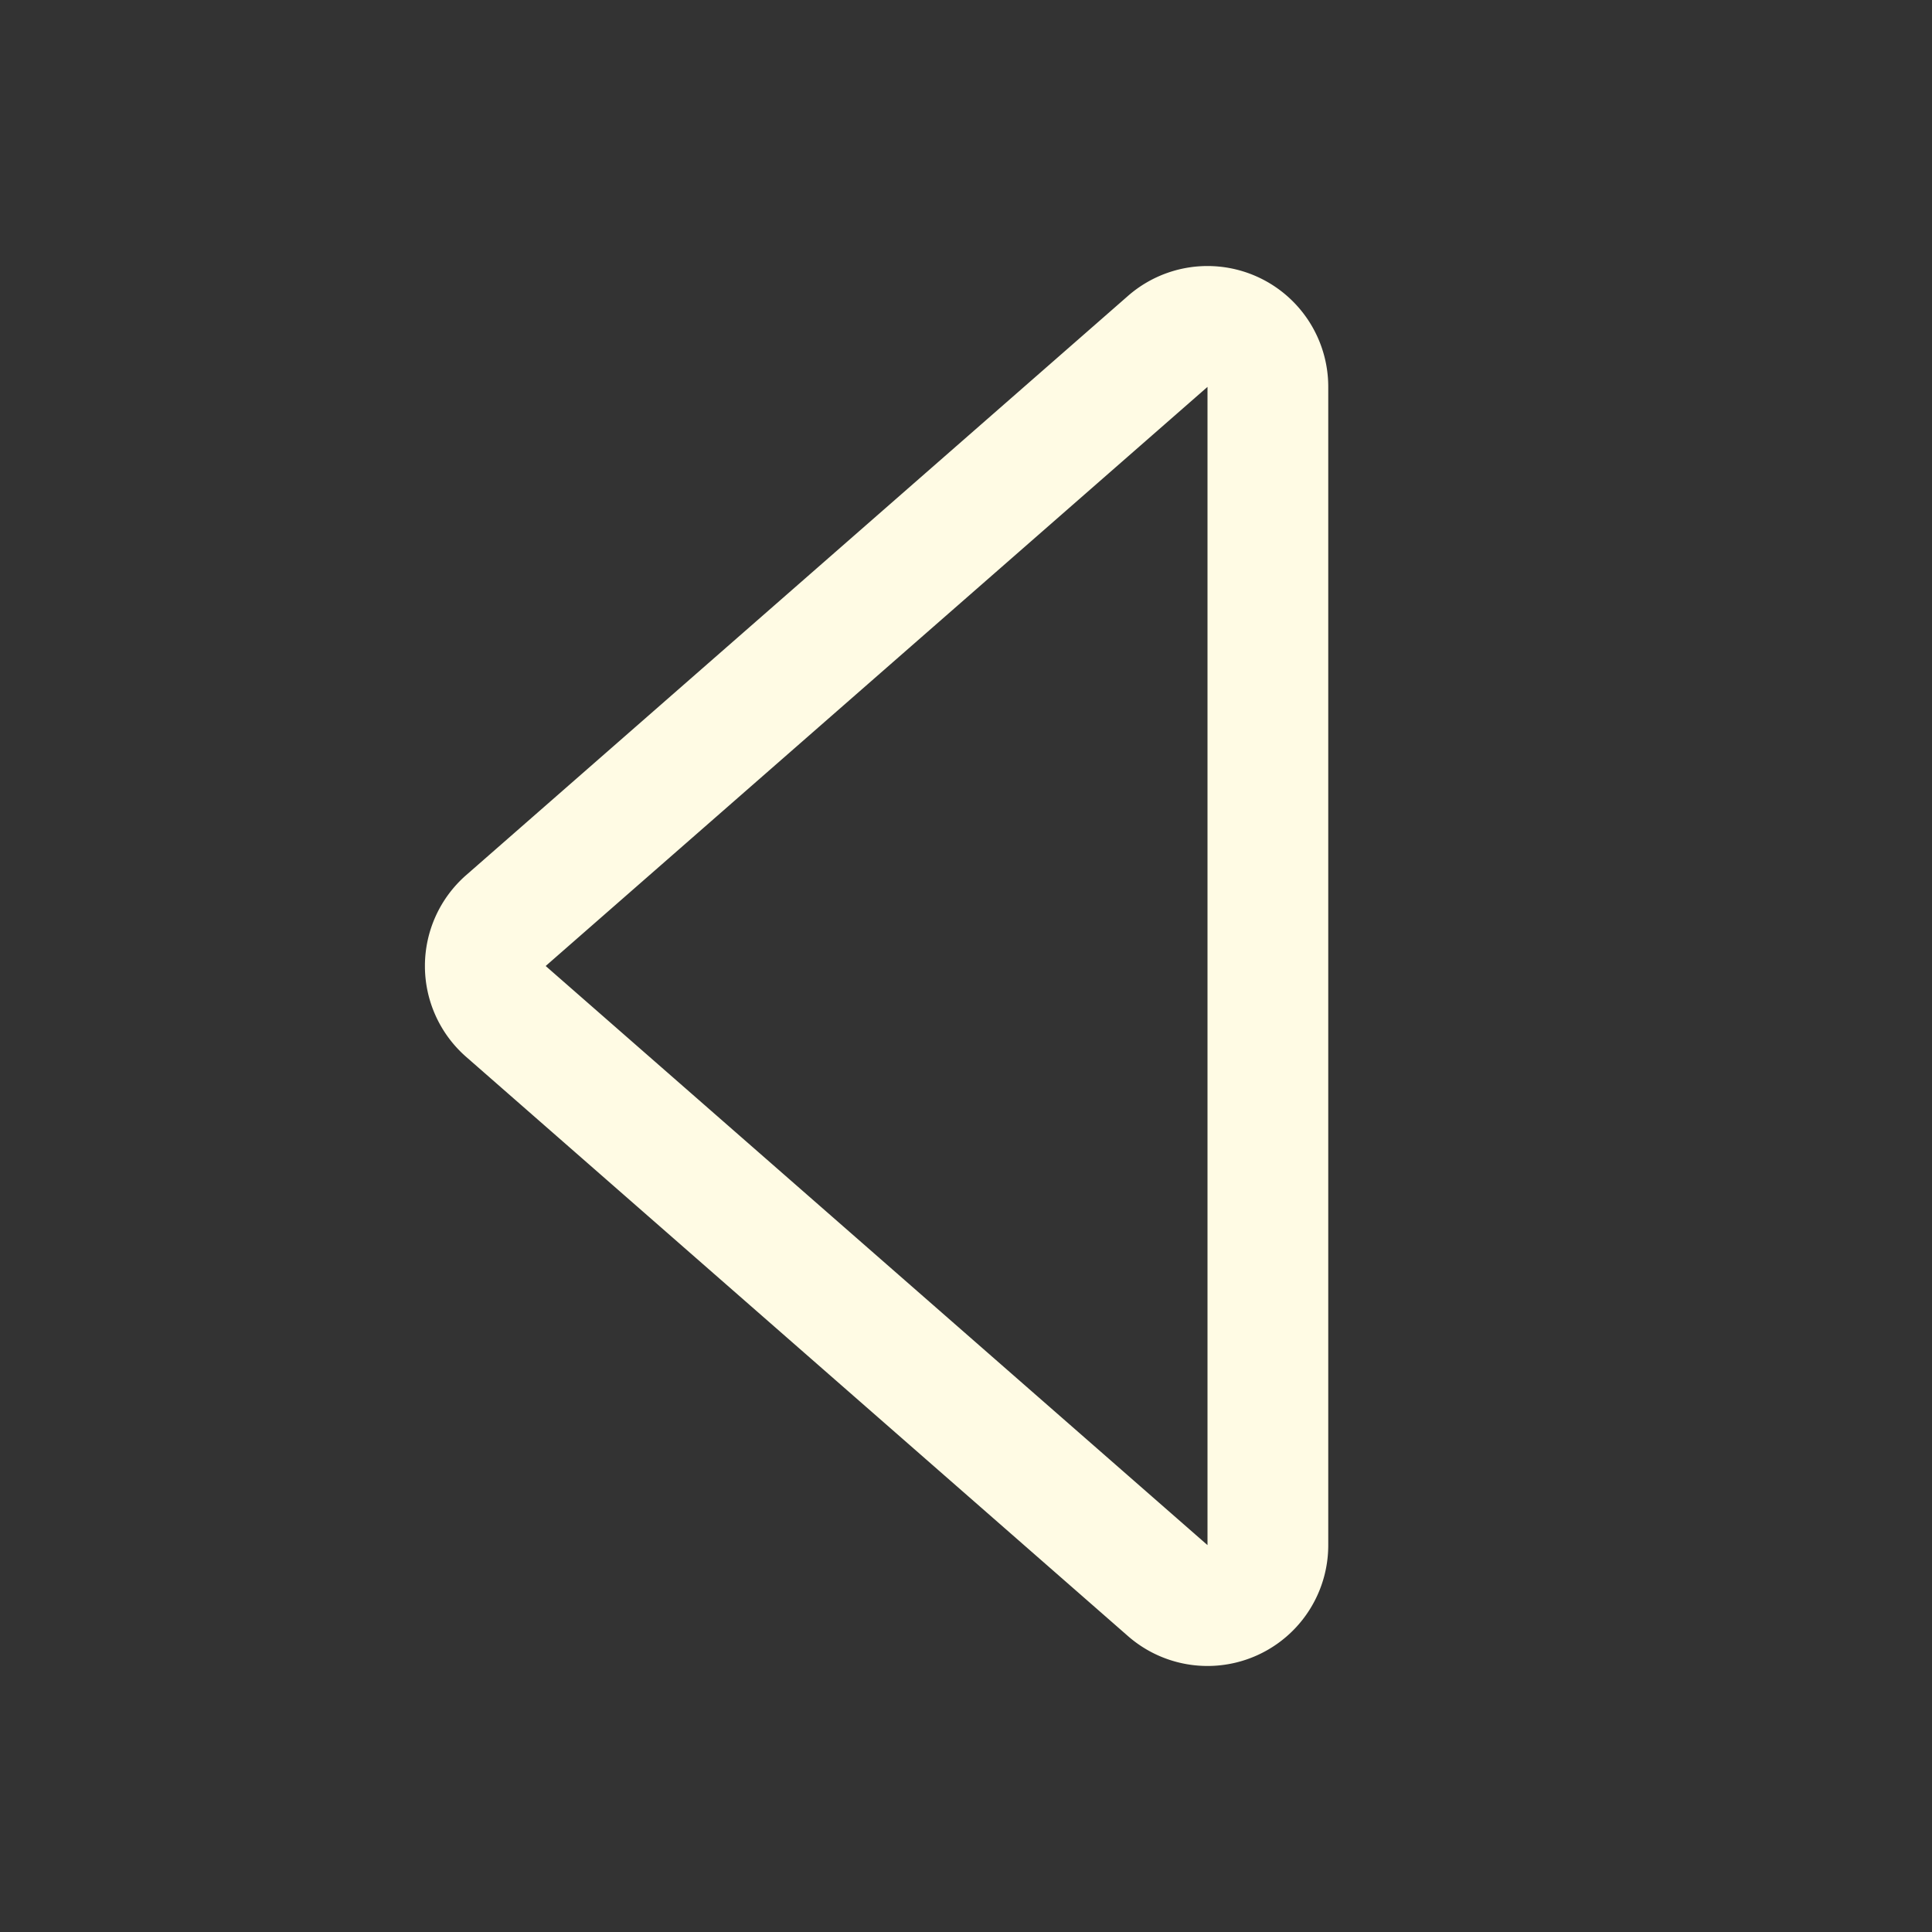 <svg width="16" height="16" xmlns="http://www.w3.org/2000/svg" class="bi bi-caret-left" fill="currentColor" viewBox="0 0 16 16">
  <rect x="0" y="0" width="16" height="16" fill="#333333" stroke="none"/>
  <path fill="#FFFBE4" id="svg_1" d="m10,12.796l0,-9.592l-5.481,4.796l5.481,4.796zm-0.659,0.753l-5.48,-4.796a1,1 0 0 1 0,-1.506l5.48,-4.796a1,1 0 0 1 1.659,0.753l0,9.592a1,1 0 0 1 -1.659,0.753z"/>
</svg>